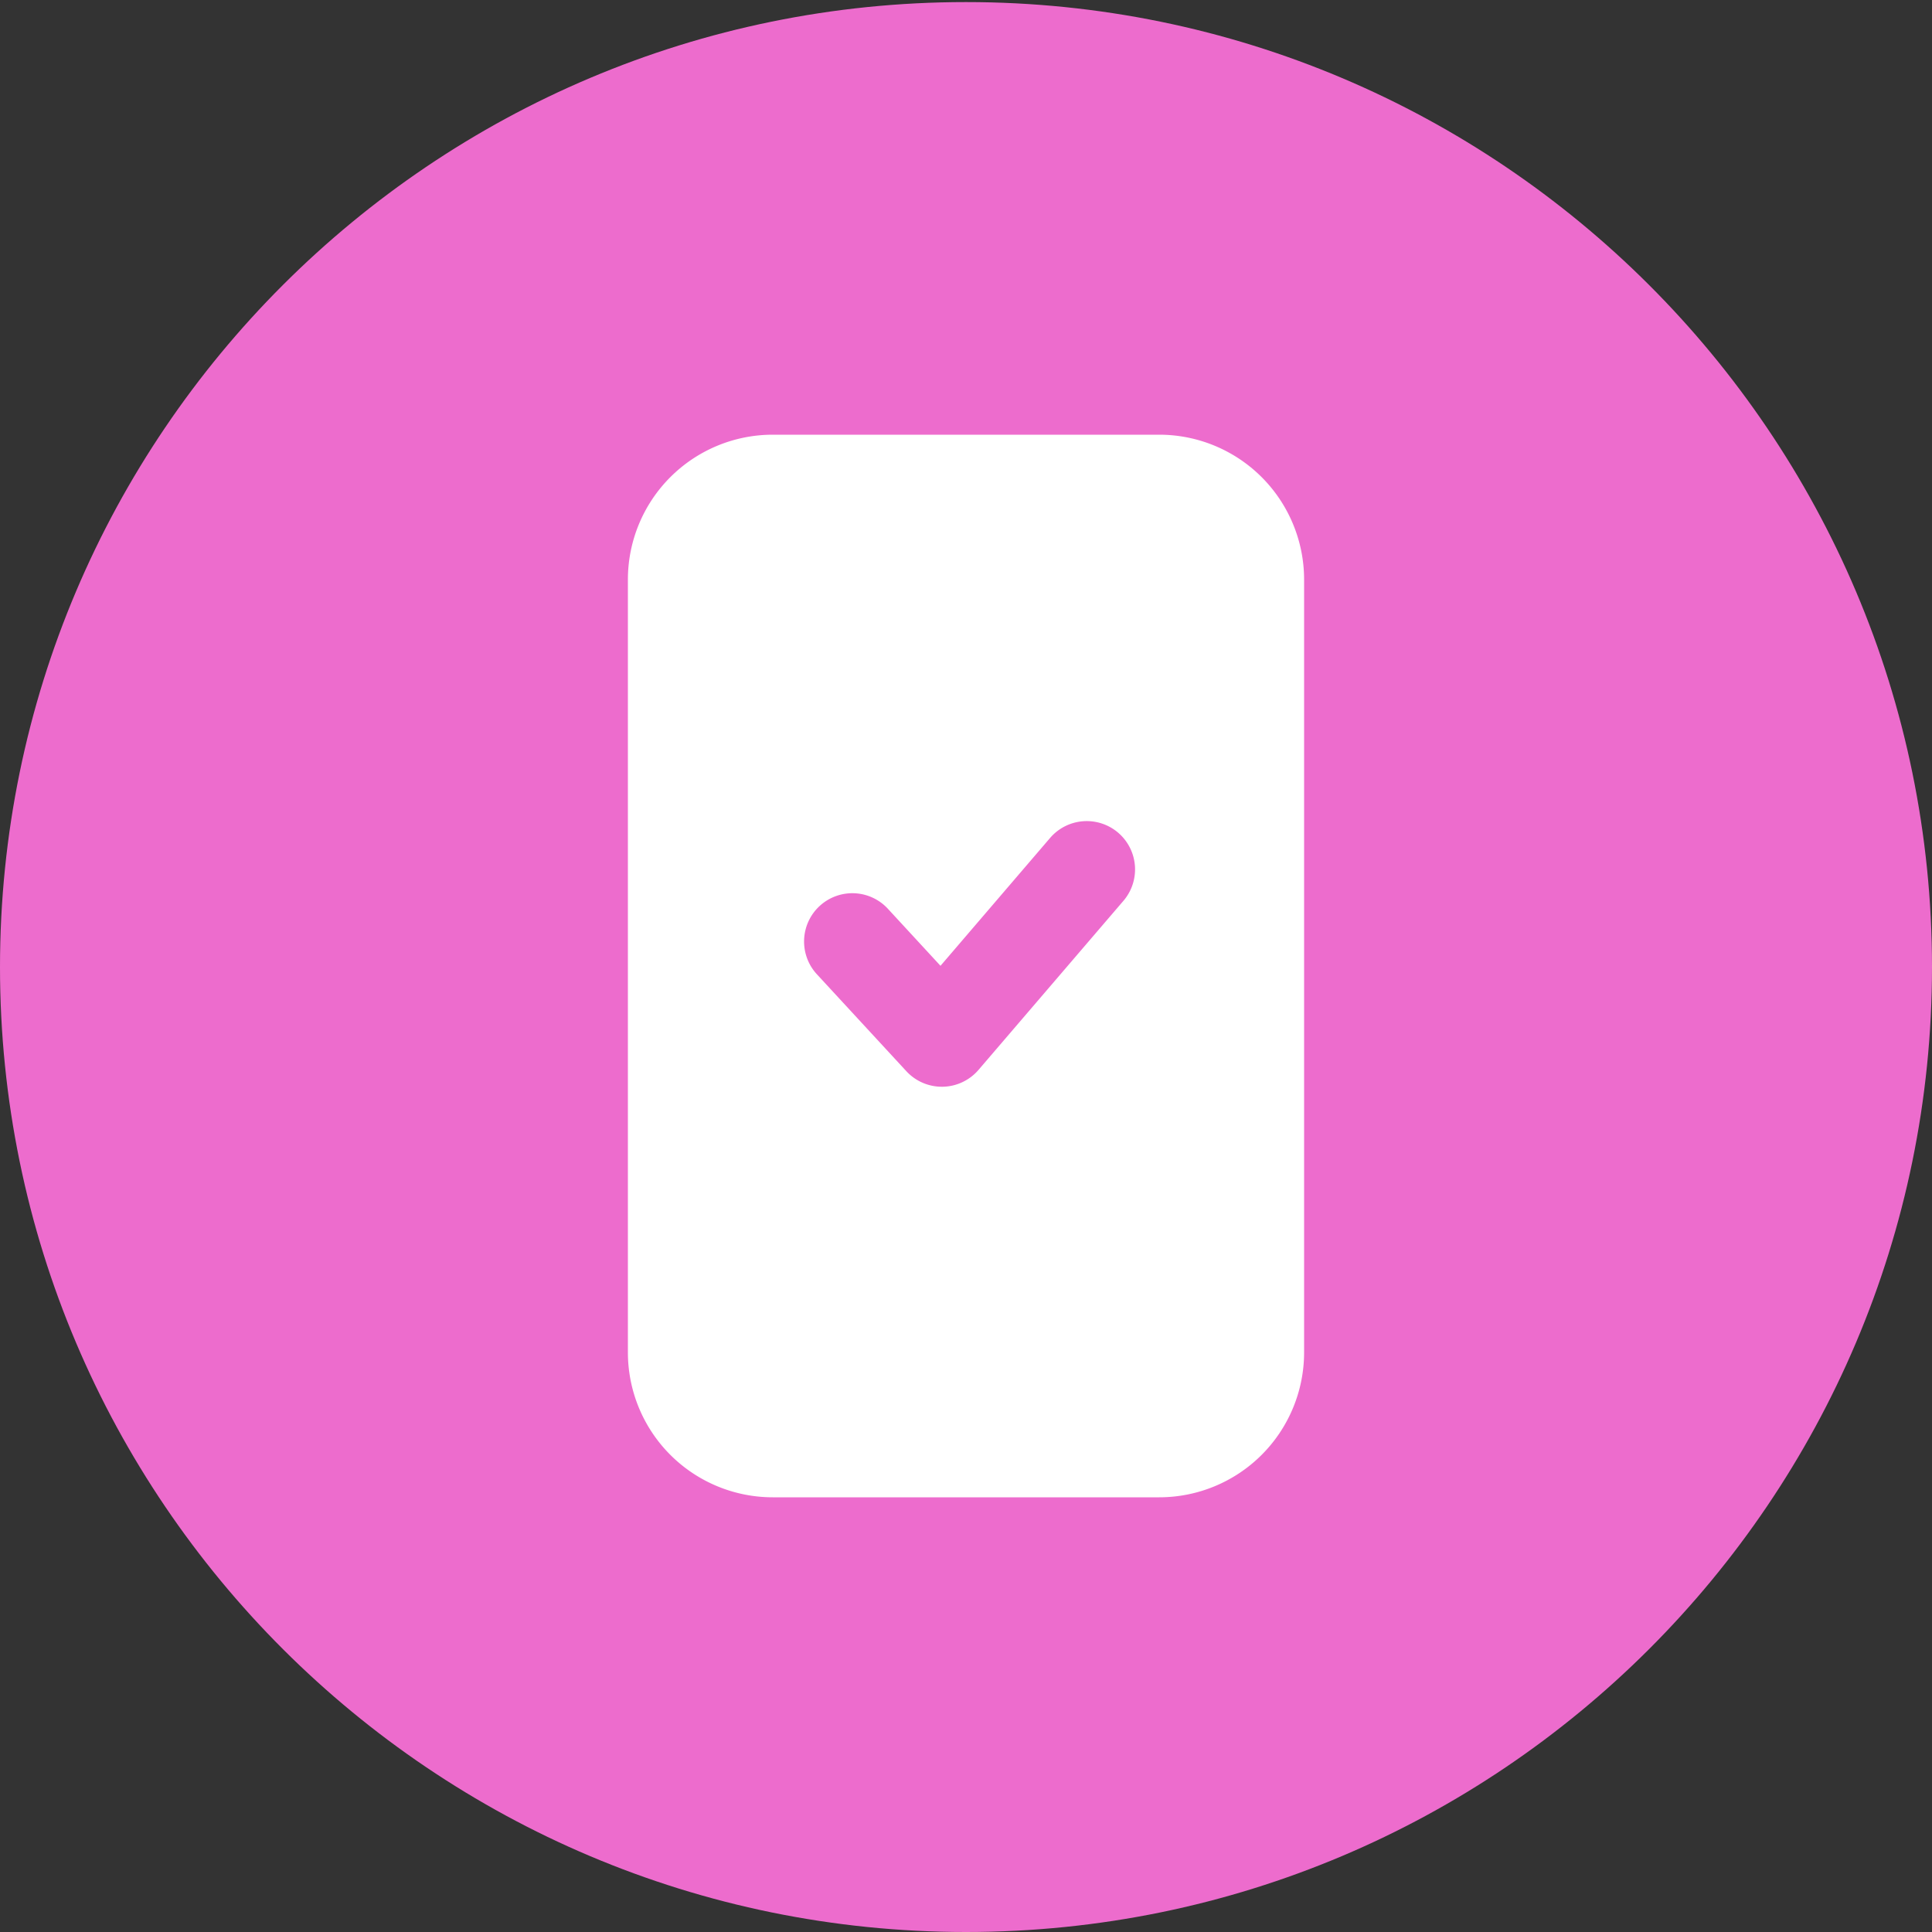 <svg width="40" height="40" fill="none" xmlns="http://www.w3.org/2000/svg"><rect width="100%" height="100%" fill="#333333" stroke="none"/><g clip-path="url(#clip0_3_3437)" fill-rule="evenodd" clip-rule="evenodd"><path d="M20 .043c11.039 0 20 8.952 20 19.979S31.039 40 20 40 0 31.049 0 20.022C0 8.995 8.961.043 20 .043z" fill="#ED6CCD"/><path d="M16 9a3 3 0 0 0-3 3v16a3 3 0 0 0 3 3h8a3 3 0 0 0 3-3V12a3 3 0 0 0-3-3h-8zm7.26 9.65a1 1 0 0 0-1.52-1.3l-2.268 2.646-1.083-1.174a1 1 0 1 0-1.47 1.356l1.846 2a1 1 0 0 0 1.494-.027l3-3.5z" fill="#fff"/></g><defs><clipPath id="clip0_3_3437"><path fill="#fff" d="M0 0h40v40H0z"/></clipPath></defs></svg>